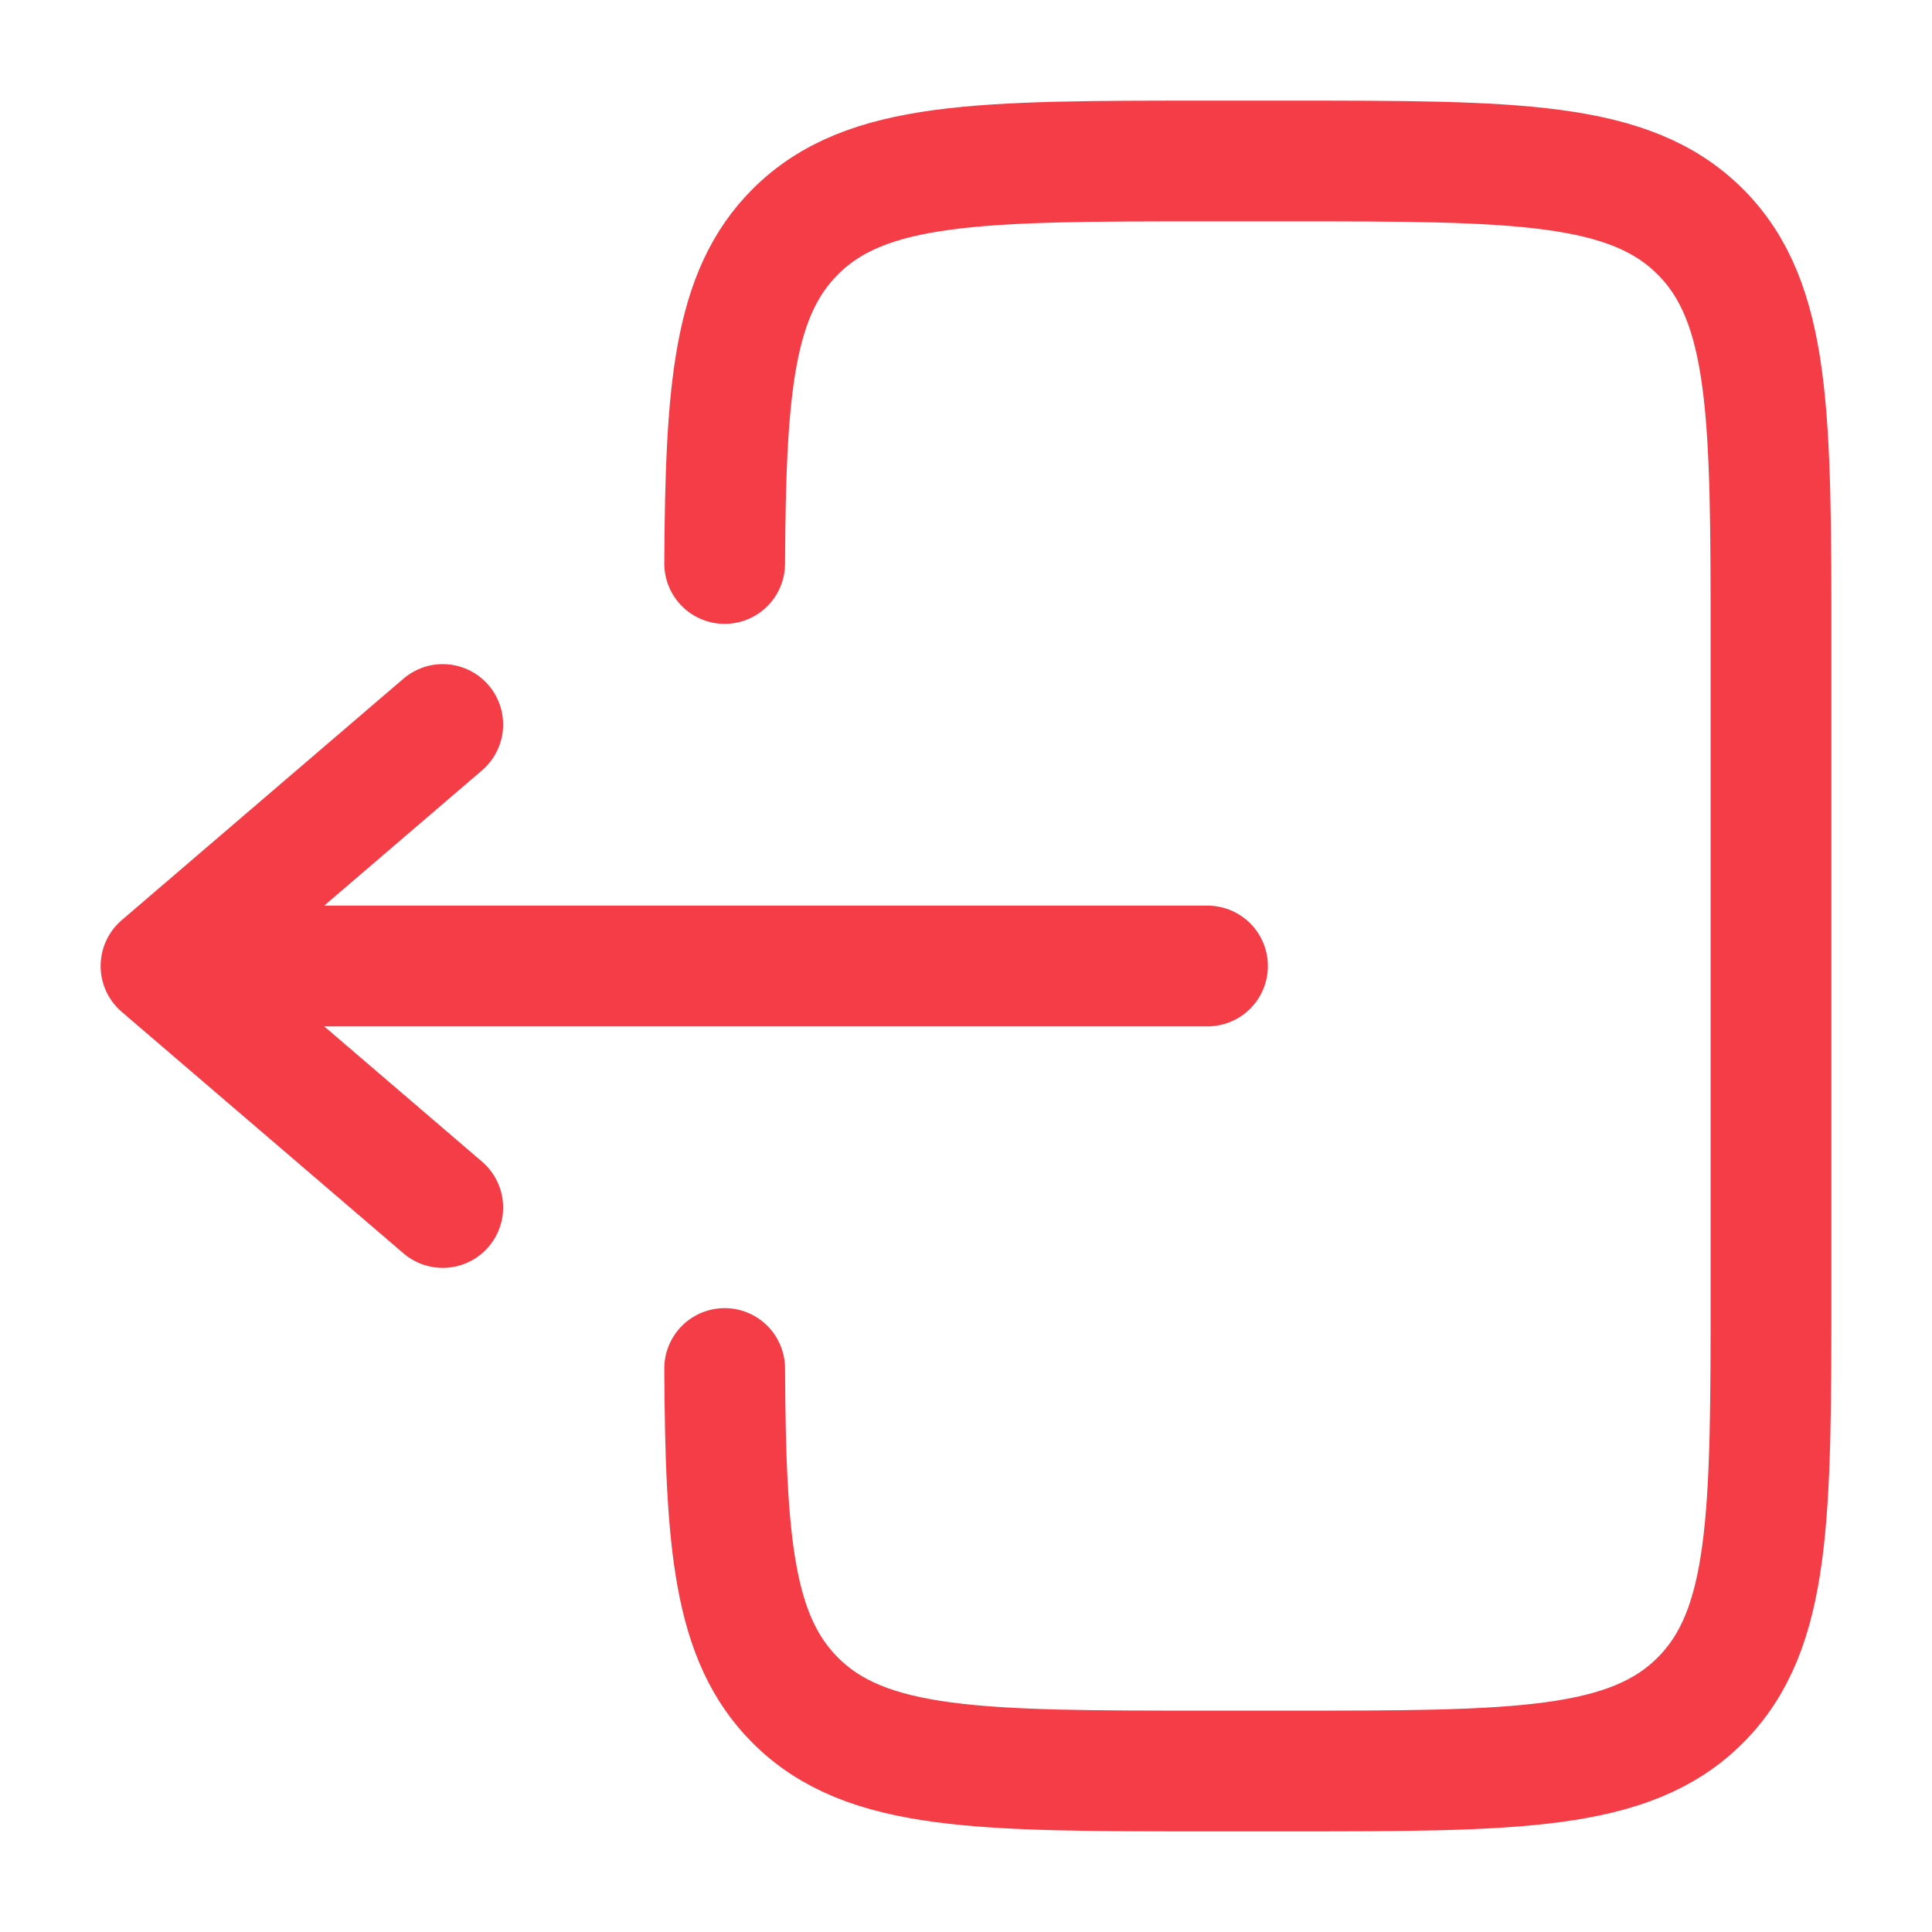 <svg width="24" height="24" viewBox="0 0 24 24" fill="none" xmlns="http://www.w3.org/2000/svg">
    <path d="M9.002 7C9.014 4.825 9.111 3.647 9.879 2.879C10.758 2 12.172 2 15 2L16 2C18.829 2 20.243 2 21.122 2.879C22 3.757 22 5.172 22 8L22 16C22 18.828 22 20.243 21.122 21.121C20.243 22 18.829 22 16 22H15C12.172 22 10.758 22 9.879 21.121C9.111 20.353 9.014 19.175 9.002 17"
          stroke="#F53D47" stroke-width="1.5" stroke-linecap="round"/>
    <path d="M15 12L2 12M2 12L5.5 9M2 12L5.5 15" stroke="#F53D47" stroke-width="1.5" stroke-linecap="round"
          stroke-linejoin="round"/>
</svg>
